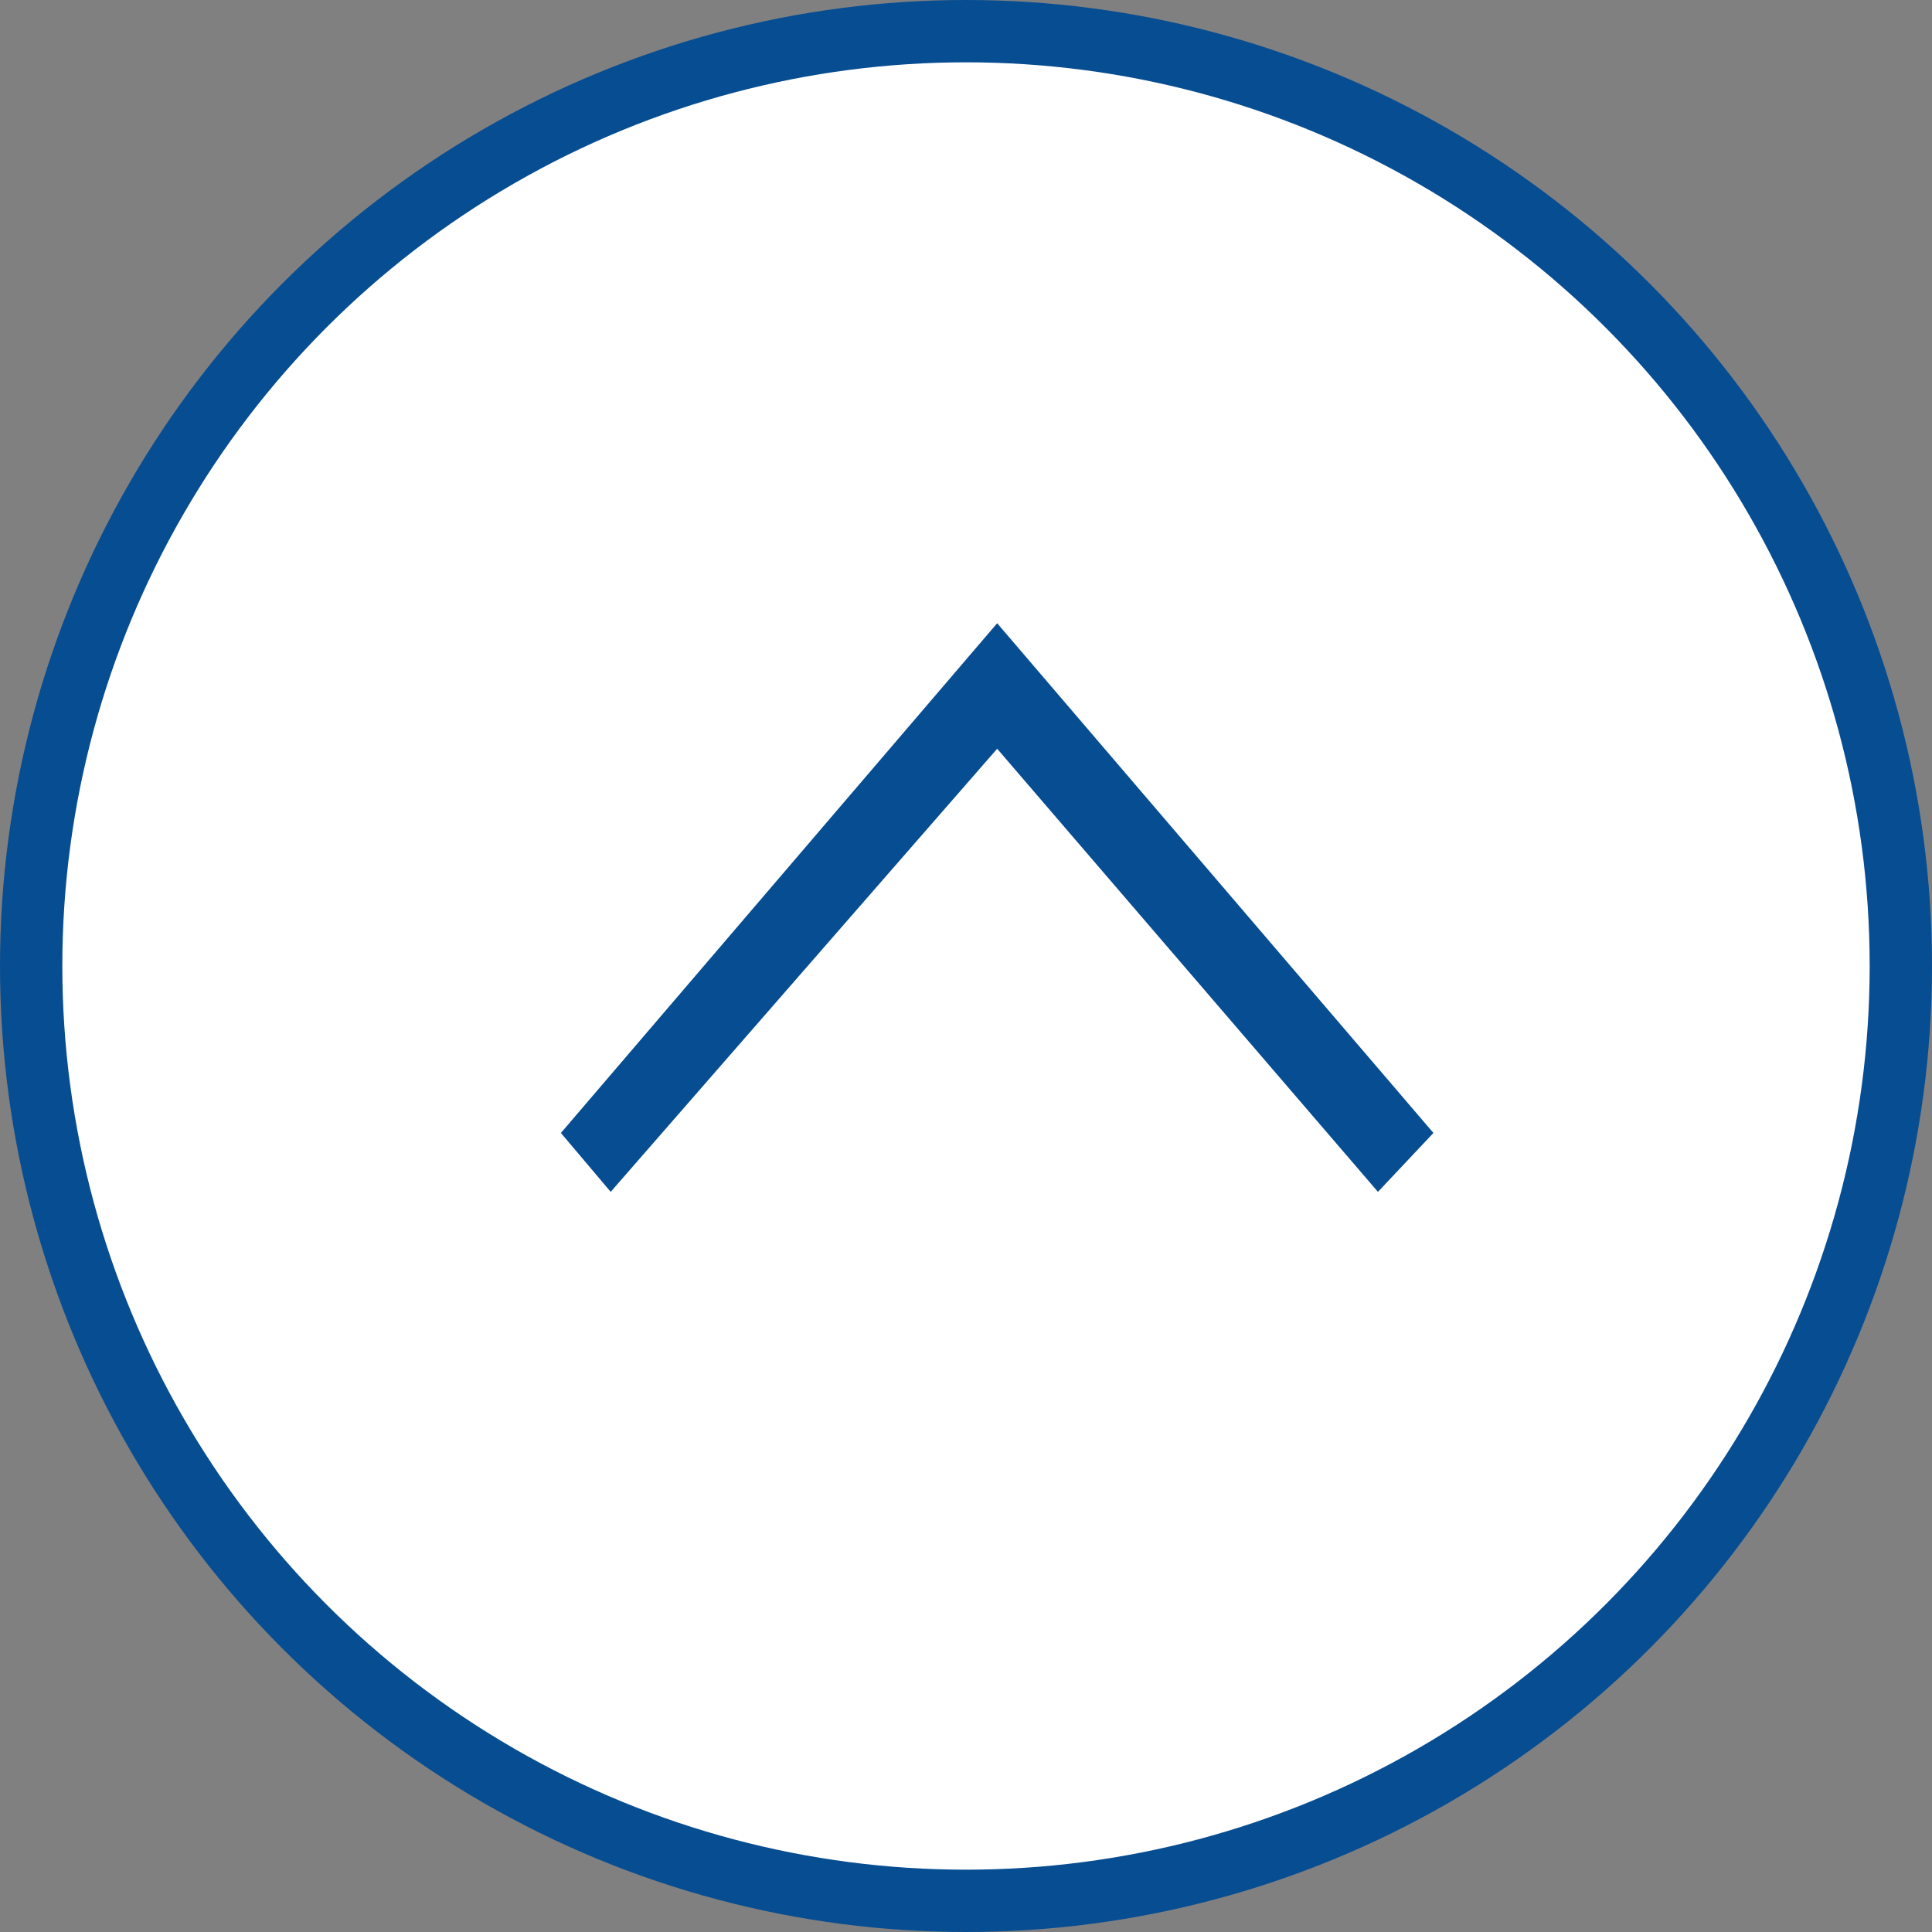 <svg width="31" height="31" viewBox="0 0 31 31" fill="none" xmlns="http://www.w3.org/2000/svg">
<rect x="0" y="0" width="31" height="31" fill="#808080" stroke="none"/>
<circle cx="15.5" cy="15.5" r="15" fill="white" stroke="#074D92"/>
<path d="M9.799 19.124L9 18.179L16 10L23 18.179L22.11 19.124L16 12.014L9.799 19.124Z" fill="#074D92"/>
</svg>

